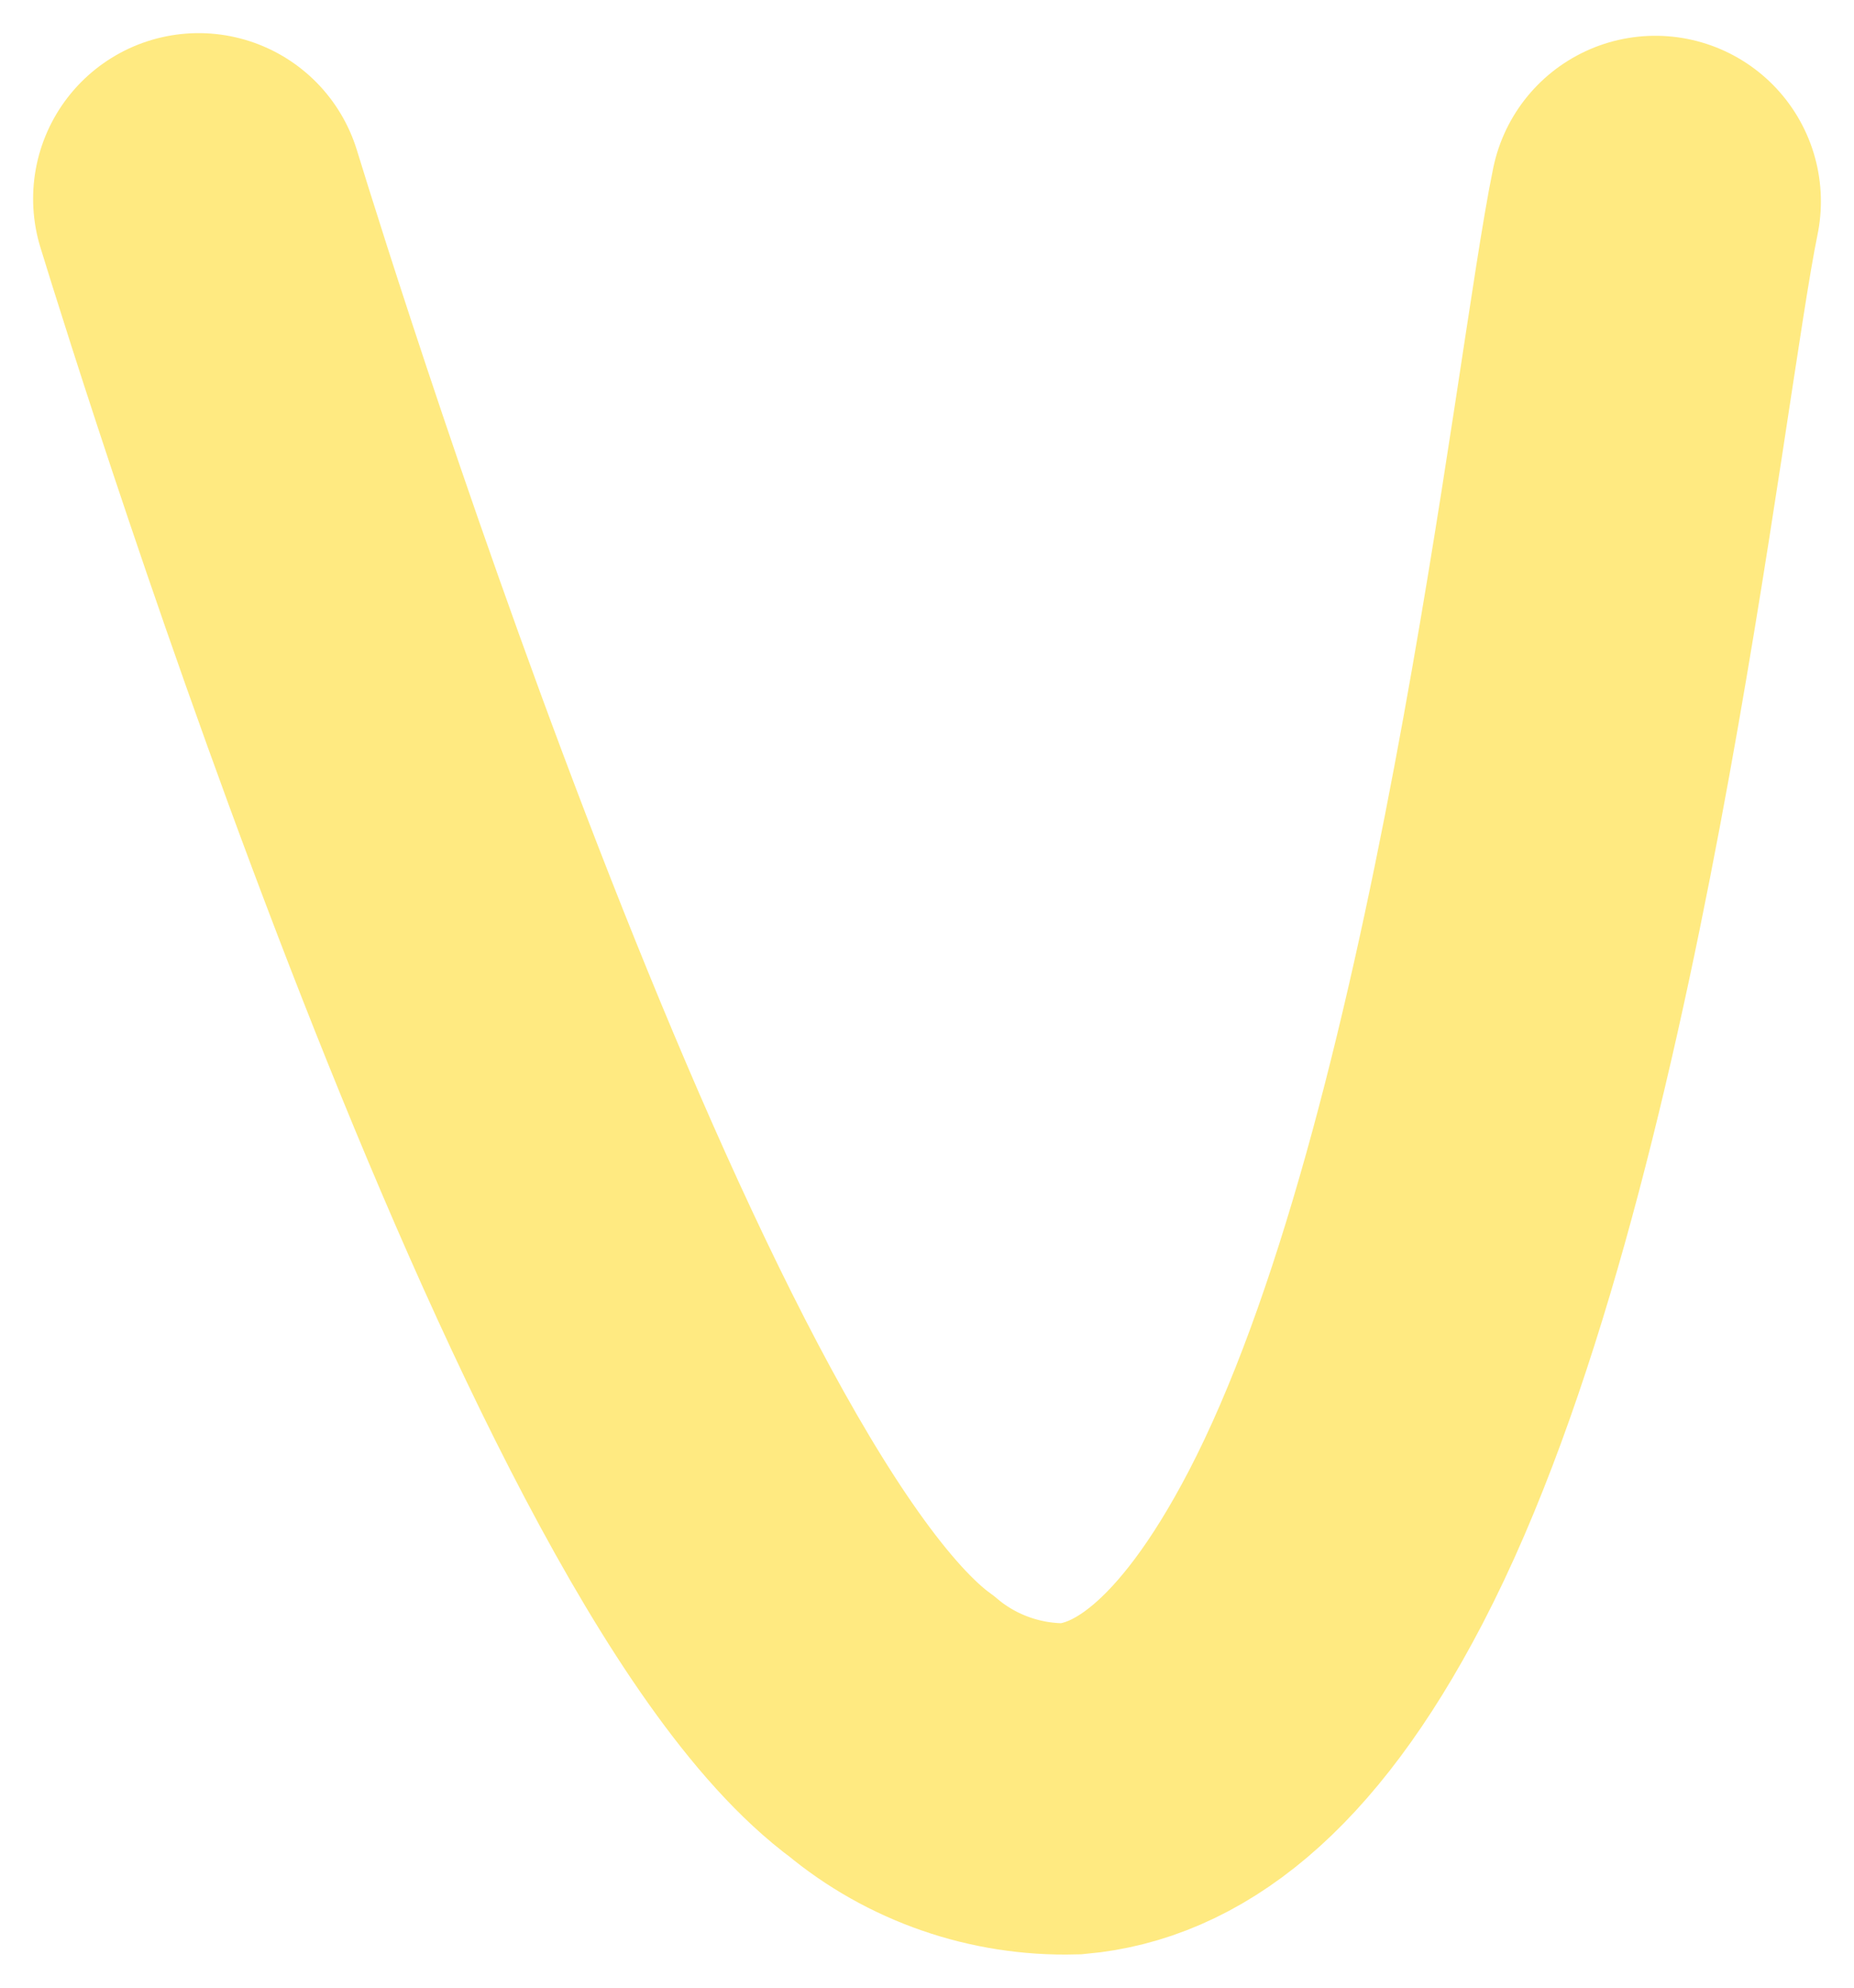 <svg xmlns="http://www.w3.org/2000/svg" width="28" height="30" viewBox="0 0 28 30">
    <path fill="none" fill-rule="evenodd" stroke="#FFEA81" stroke-linecap="round" stroke-width="5" d="M25 3.04c-.558 2.696-1.79 14.483-4.827 20.312-1.376 2.643-2.747 3.534-3.989 3.647-.991.025-1.957-.31-2.713-.94C9.238 22.965 3.648 5.109 3 3"/>
</svg>
